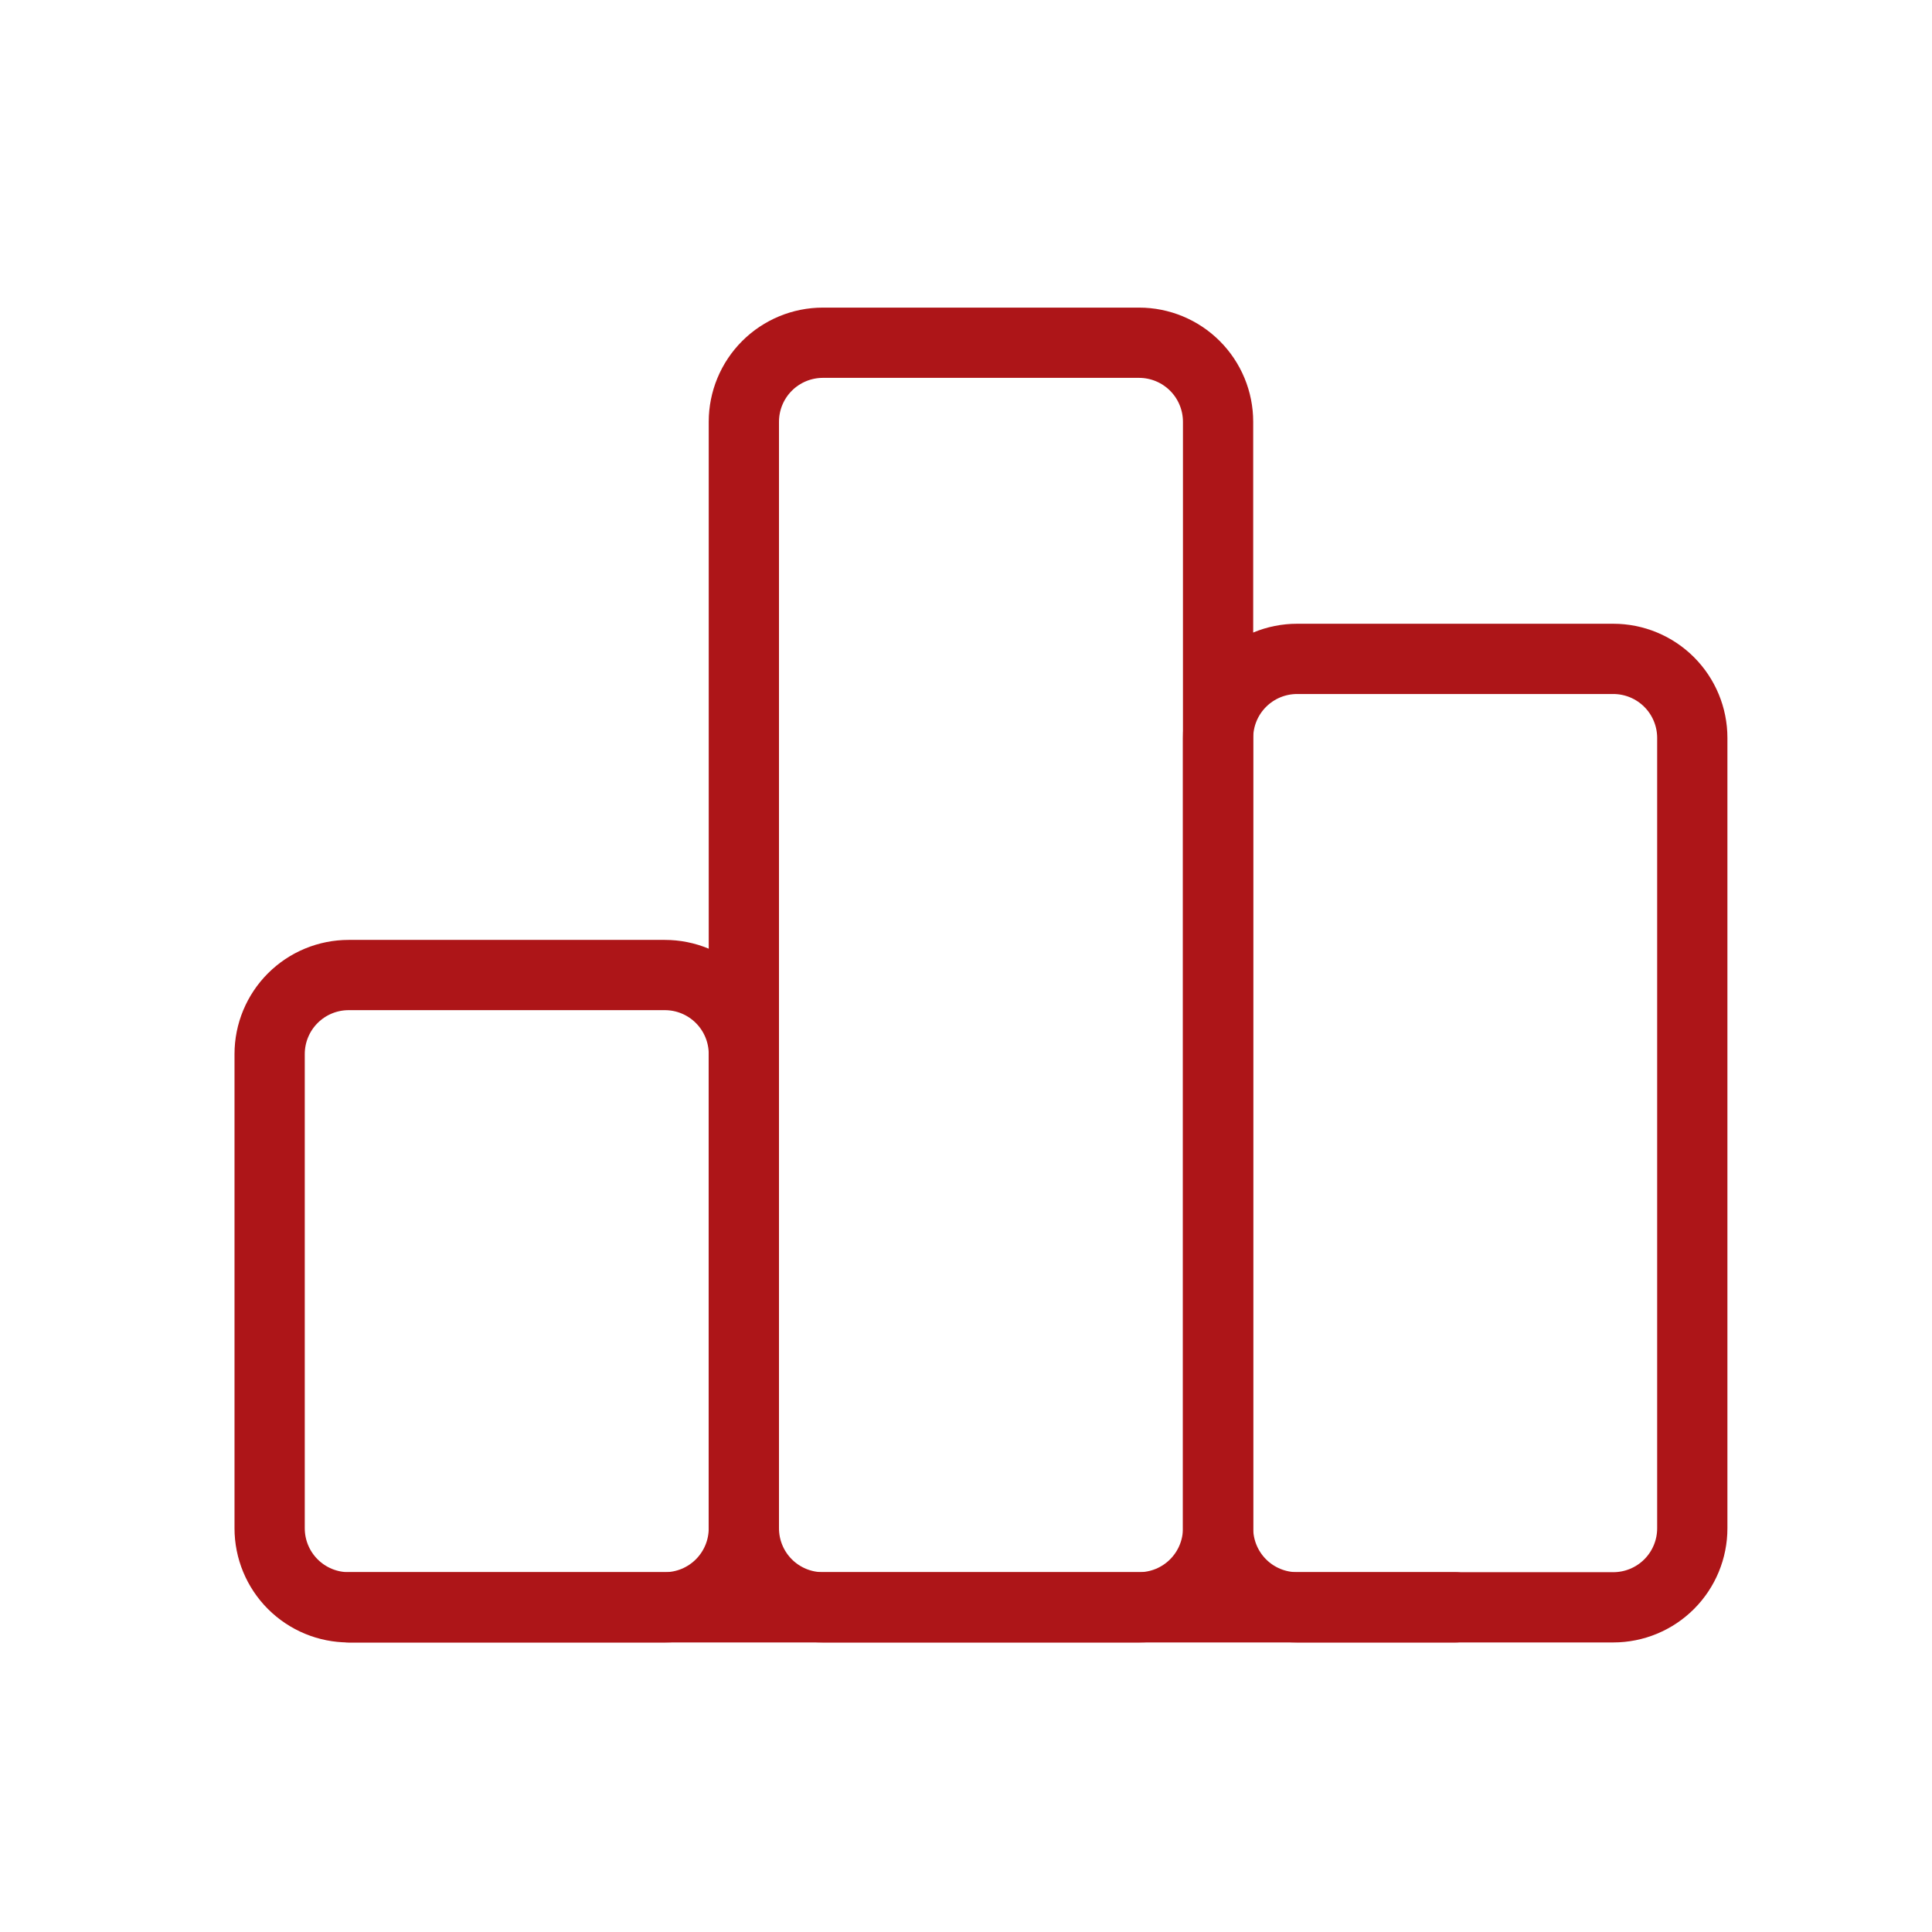 <svg width="55" height="55" viewBox="0 0 55 55" fill="none" xmlns="http://www.w3.org/2000/svg">
<g clip-path="url(#clip0_157_878)">
<path d="M7.676 30.007C7.676 29.41 7.913 28.838 8.335 28.416C8.757 27.994 9.329 27.757 9.926 27.757H18.926C19.523 27.757 20.095 27.994 20.517 28.416C20.939 28.838 21.176 29.41 21.176 30.007V43.507C21.176 44.104 20.939 44.676 20.517 45.098C20.095 45.52 19.523 45.757 18.926 45.757H9.926C9.329 45.757 8.757 45.52 8.335 45.098C7.913 44.676 7.676 44.104 7.676 43.507V30.007Z" stroke="#AD1518" stroke-width="2" stroke-linecap="round" stroke-linejoin="round"/>
<path d="M34.676 21.007C34.676 20.41 34.913 19.838 35.335 19.416C35.757 18.994 36.329 18.757 36.926 18.757H45.926C46.523 18.757 47.095 18.994 47.517 19.416C47.939 19.838 48.176 20.41 48.176 21.007V43.507C48.176 44.104 47.939 44.676 47.517 45.098C47.095 45.52 46.523 45.757 45.926 45.757H36.926C36.329 45.757 35.757 45.52 35.335 45.098C34.913 44.676 34.676 44.104 34.676 43.507V21.007Z" stroke="#AD1518" stroke-width="2" stroke-linecap="round" stroke-linejoin="round"/>
<path d="M21.176 12.007C21.176 11.41 21.413 10.838 21.835 10.416C22.257 9.994 22.829 9.757 23.426 9.757H32.426C33.023 9.757 33.595 9.994 34.017 10.416C34.439 10.838 34.676 11.41 34.676 12.007V43.507C34.676 44.104 34.439 44.676 34.017 45.098C33.595 45.52 33.023 45.757 32.426 45.757H23.426C22.829 45.757 22.257 45.52 21.835 45.098C21.413 44.676 21.176 44.104 21.176 43.507V12.007Z" stroke="#AD1518" stroke-width="2" stroke-linecap="round" stroke-linejoin="round"/>
<path d="M9.926 45.757H41.426" stroke="#AD1518" stroke-width="2" stroke-linecap="round" stroke-linejoin="round"/>
</g>
<defs>
<clipPath id="clip0_157_878">
<rect width="54" height="54" fill="white" transform="translate(0.926 0.757)"/>
</clipPath>
</defs>
</svg>
